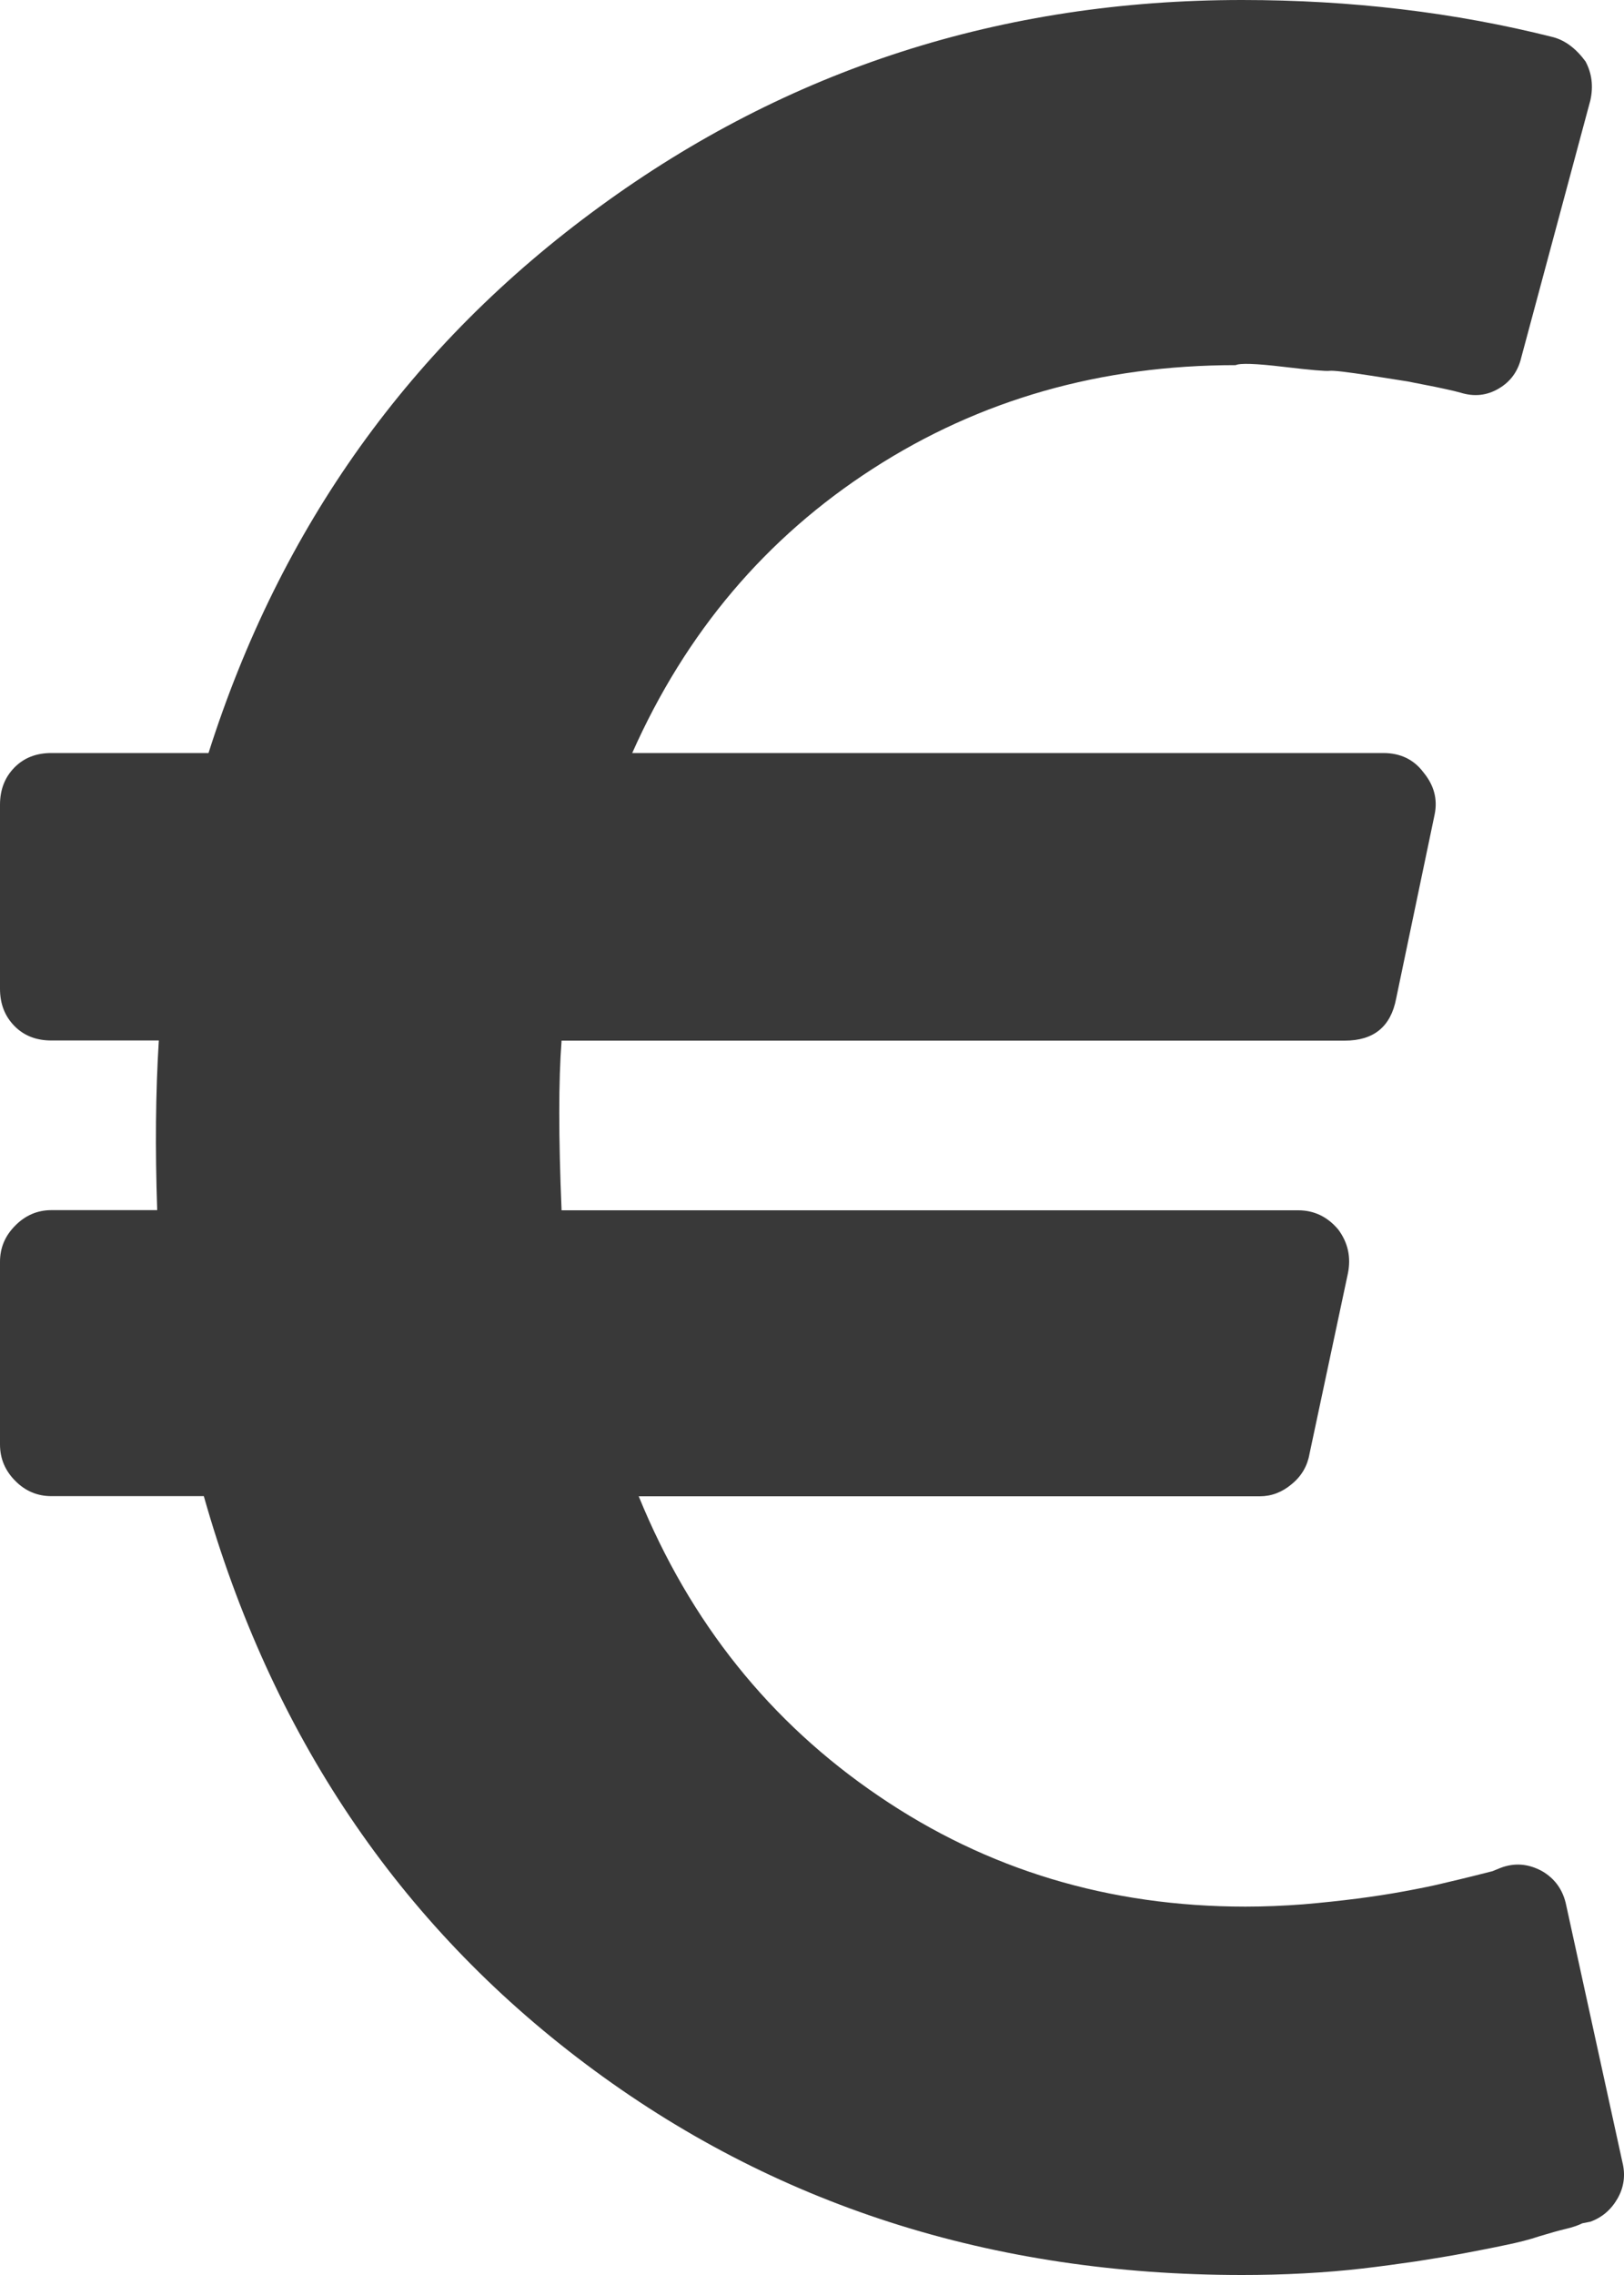 <svg width="10" height="14" viewBox="0 0 10 14" fill="none" xmlns="http://www.w3.org/2000/svg">
<path d="M9.99 13.305L9.644 11.724C9.625 11.631 9.575 11.561 9.496 11.515C9.41 11.468 9.325 11.462 9.239 11.495L9.19 11.515L9.071 11.545C9.018 11.558 8.957 11.573 8.888 11.589C8.819 11.606 8.738 11.622 8.646 11.639C8.554 11.656 8.456 11.671 8.355 11.684C8.253 11.697 8.142 11.709 8.024 11.719C7.905 11.728 7.787 11.733 7.668 11.733C6.831 11.733 6.078 11.507 5.41 11.052C4.741 10.598 4.249 9.983 3.933 9.208H7.757C7.829 9.208 7.895 9.183 7.954 9.133C8.014 9.084 8.05 9.022 8.063 8.949L8.3 7.836C8.32 7.736 8.3 7.647 8.241 7.567C8.175 7.488 8.092 7.448 7.994 7.448H3.458C3.439 6.997 3.439 6.649 3.458 6.404H8.28C8.459 6.404 8.564 6.318 8.597 6.145L8.834 5.012C8.853 4.919 8.831 4.833 8.765 4.753C8.706 4.674 8.623 4.634 8.518 4.634H3.893C4.223 3.891 4.717 3.308 5.375 2.884C6.034 2.459 6.779 2.247 7.609 2.247C7.635 2.234 7.732 2.237 7.9 2.257C8.068 2.277 8.164 2.285 8.187 2.282C8.209 2.279 8.295 2.289 8.443 2.312C8.592 2.335 8.666 2.347 8.666 2.347L8.839 2.381C8.888 2.391 8.926 2.4 8.953 2.406L8.992 2.416C9.078 2.443 9.156 2.434 9.229 2.391C9.302 2.348 9.348 2.284 9.368 2.198L9.793 0.617C9.812 0.53 9.802 0.451 9.763 0.378C9.704 0.298 9.638 0.249 9.565 0.229C8.959 0.076 8.32 0 7.648 0C6.172 0 4.853 0.424 3.691 1.273C2.528 2.121 1.726 3.242 1.284 4.634H0.316C0.224 4.634 0.148 4.663 0.089 4.723C0.03 4.783 0 4.859 0 4.952V6.085C0 6.178 0.03 6.254 0.089 6.314C0.148 6.374 0.224 6.403 0.316 6.403H0.978C0.958 6.722 0.955 7.069 0.968 7.447H0.316C0.231 7.447 0.156 7.479 0.094 7.542C0.031 7.605 0 7.679 0 7.765V8.889C0 8.975 0.031 9.05 0.094 9.113C0.156 9.176 0.231 9.207 0.316 9.207H1.255C1.67 10.672 2.454 11.837 3.607 12.702C4.76 13.568 6.107 14 7.648 14C7.774 14 7.9 13.997 8.029 13.99C8.158 13.983 8.277 13.973 8.39 13.96C8.501 13.947 8.612 13.932 8.721 13.916C8.829 13.899 8.928 13.883 9.017 13.866C9.106 13.849 9.19 13.833 9.269 13.816C9.348 13.8 9.419 13.782 9.481 13.761C9.544 13.742 9.596 13.727 9.639 13.717C9.682 13.707 9.717 13.695 9.743 13.682L9.793 13.672C9.865 13.646 9.921 13.598 9.961 13.528C10 13.459 10.01 13.384 9.99 13.305Z" fill="#393939"/>
</svg>
